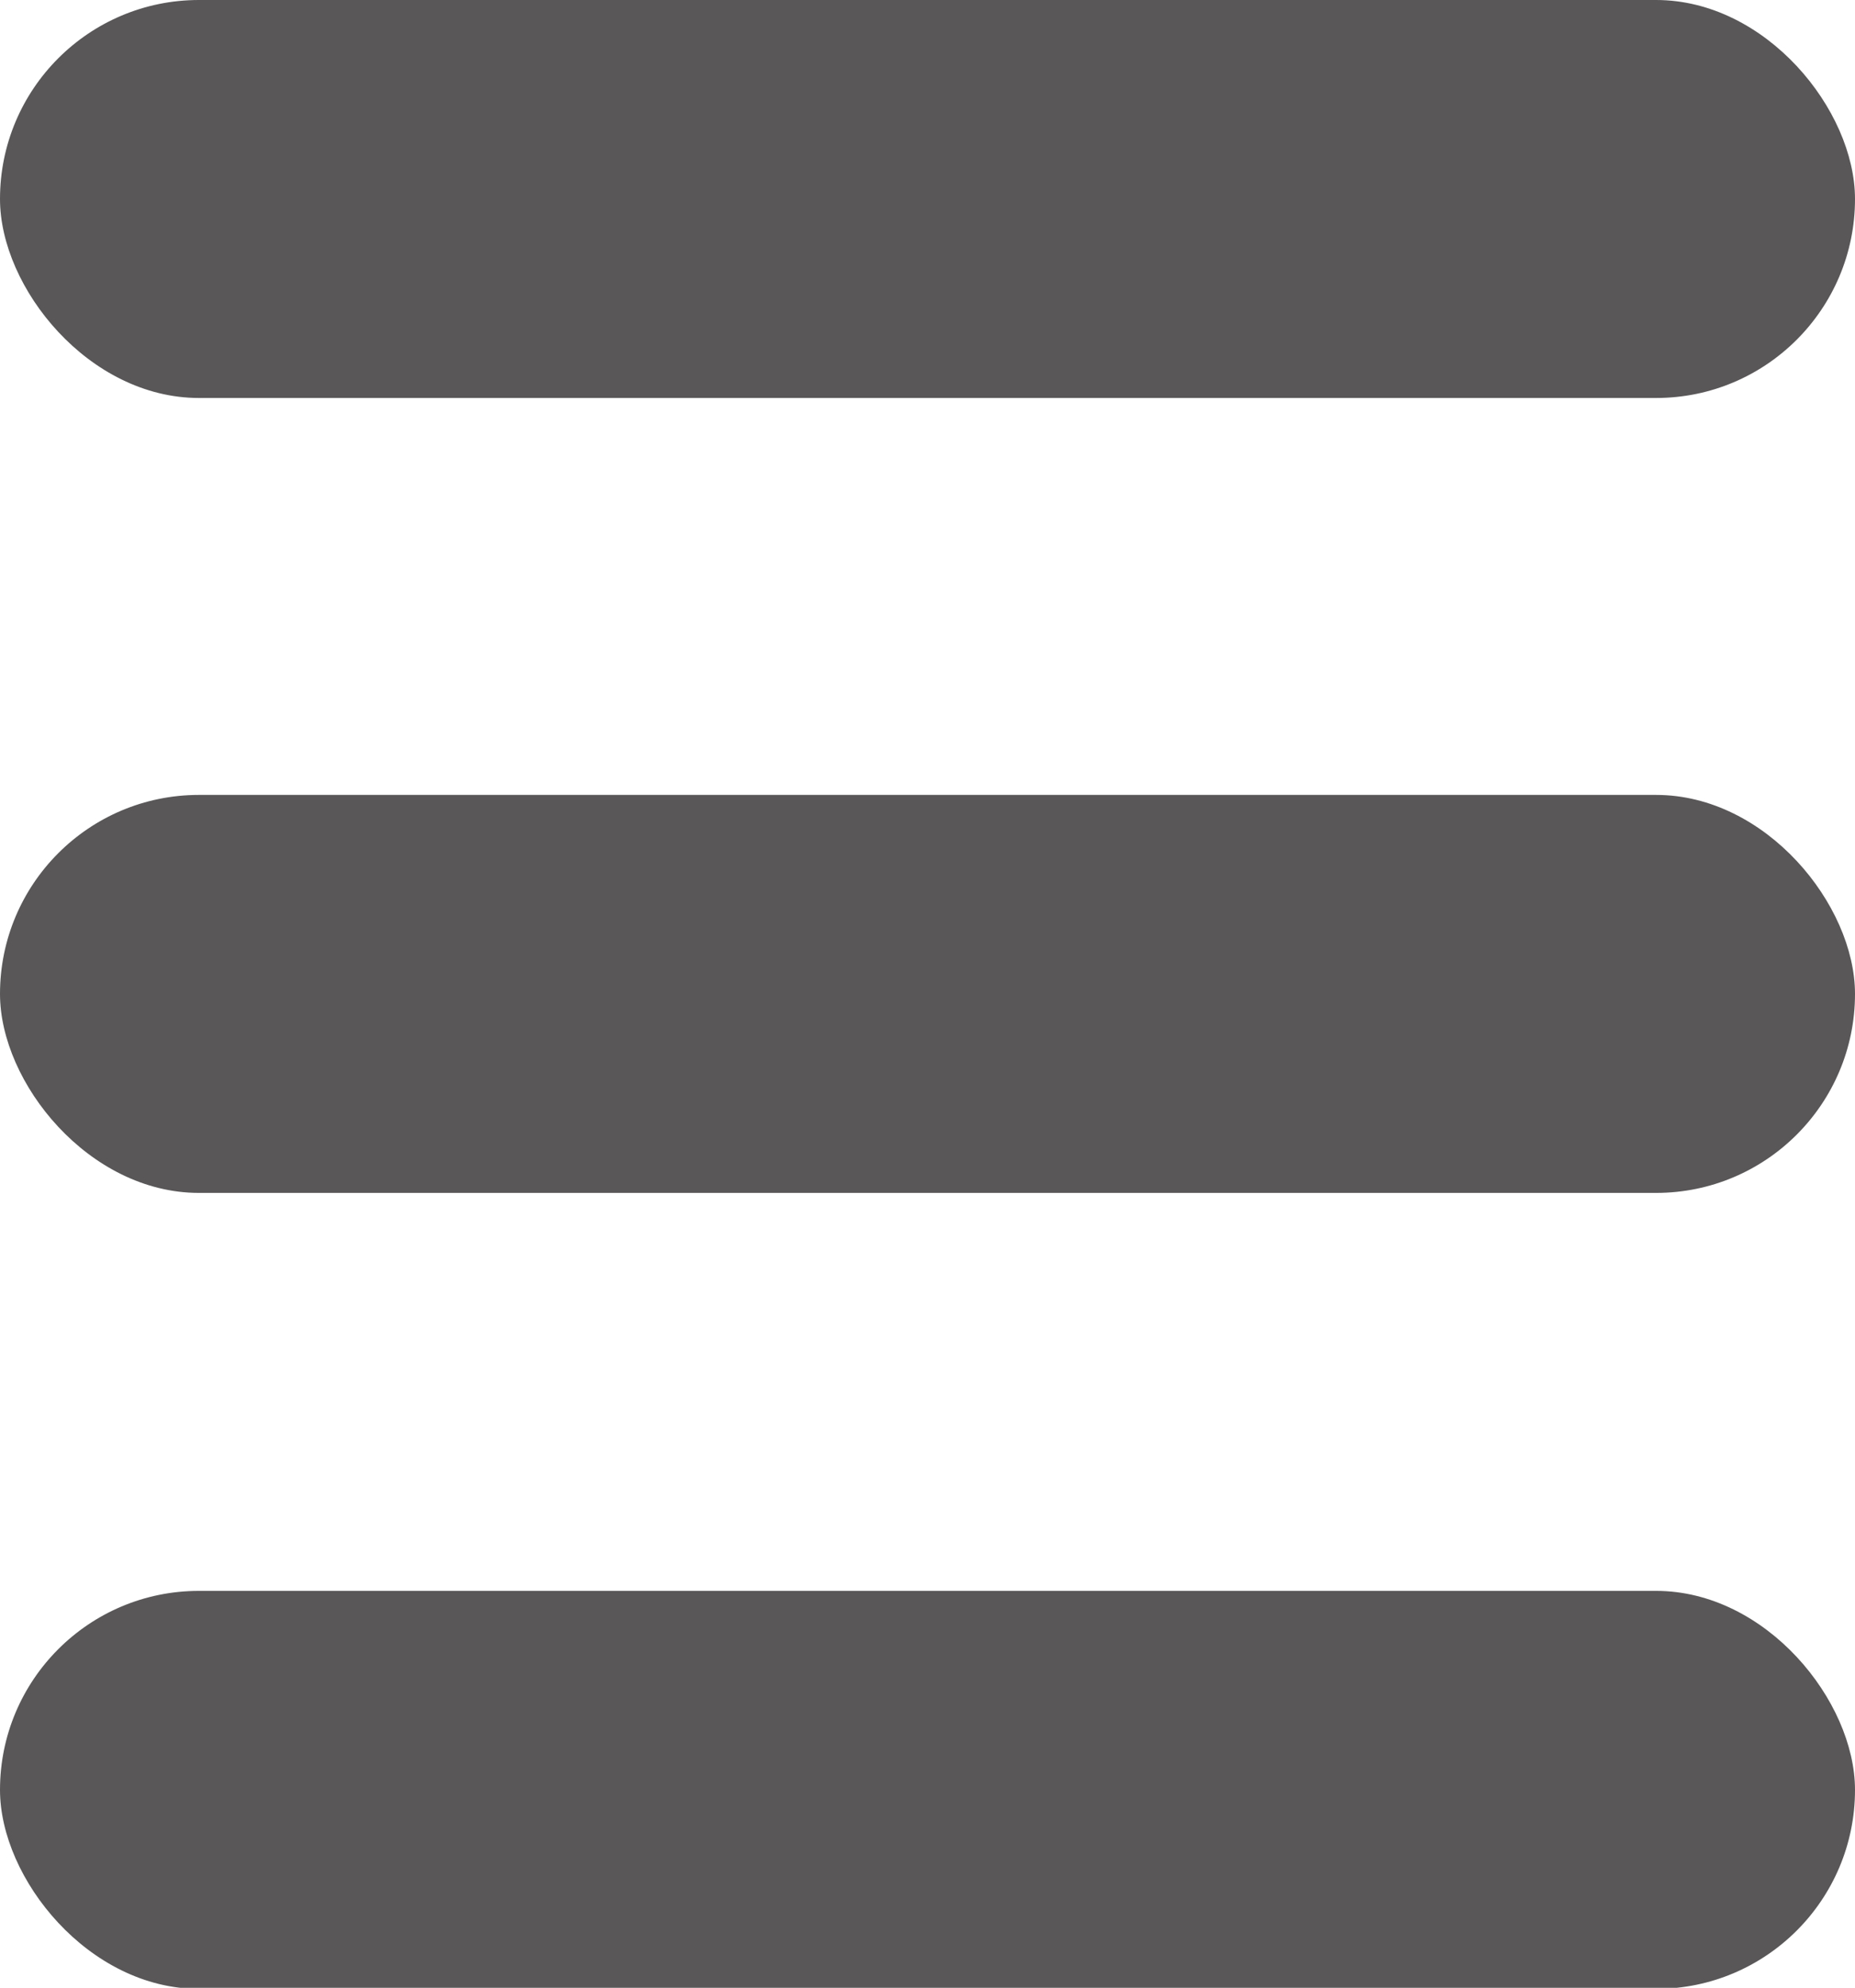 <svg xmlns="http://www.w3.org/2000/svg" viewBox="0 0 17.72 18.98"><defs><style>.cls-1{fill:#595757;}</style></defs><title>menu</title><g id="圖層_2" data-name="圖層 2"><g id="圖層_1-2" data-name="圖層 1"><rect class="cls-1" y="7.59" width="17.72" height="3.8" rx="1.9" ry="1.9"/><rect class="cls-1" width="17.72" height="3.8" rx="1.9" ry="1.9"/><rect class="cls-1" y="15.19" width="17.72" height="3.8" rx="1.9" ry="1.9"/></g></g></svg>